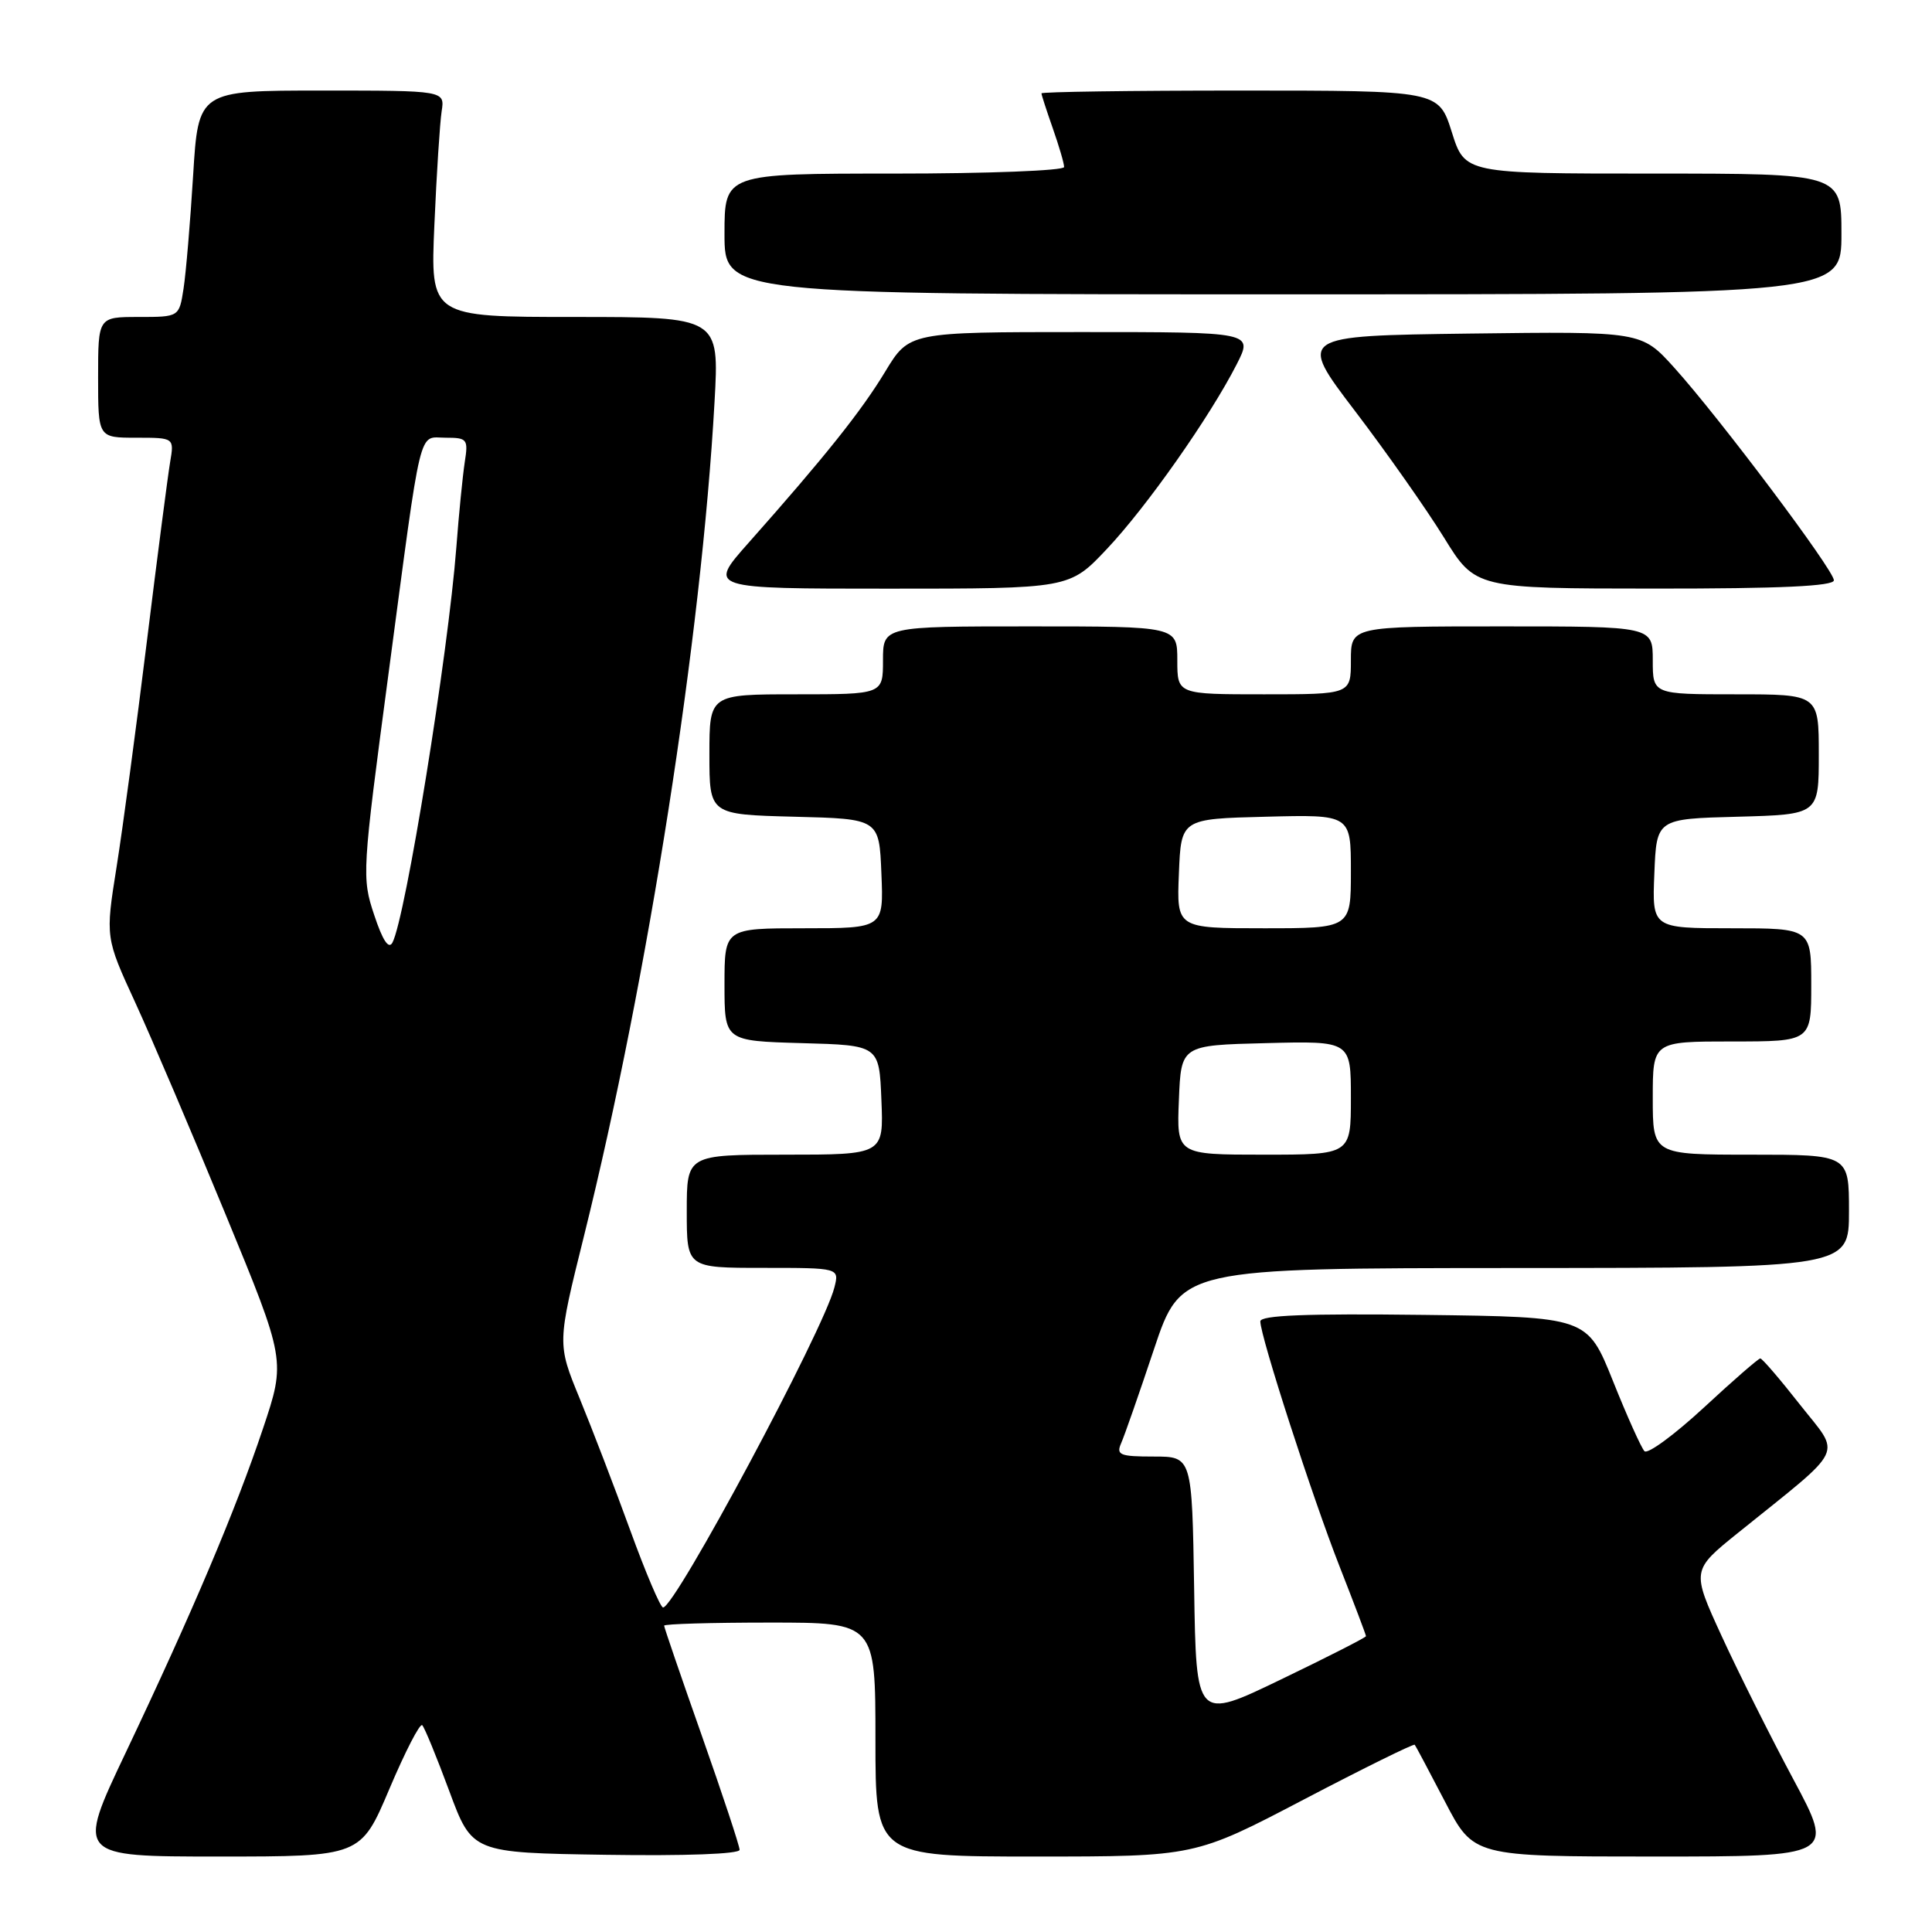 <?xml version="1.0" encoding="UTF-8" standalone="no"?>
<!DOCTYPE svg PUBLIC "-//W3C//DTD SVG 1.1//EN" "http://www.w3.org/Graphics/SVG/1.1/DTD/svg11.dtd" >
<svg xmlns="http://www.w3.org/2000/svg" xmlns:xlink="http://www.w3.org/1999/xlink" version="1.1" viewBox="0 0 256 256">
 <g >
 <path fill="currentColor"
d=" M 51.60 237.03 C 53.69 232.10 55.64 228.30 55.95 228.60 C 56.25 228.89 57.86 232.81 59.53 237.32 C 62.56 245.50 62.56 245.50 80.28 245.77 C 90.75 245.93 98.00 245.67 98.00 245.11 C 98.00 244.60 95.75 237.80 93.00 230.00 C 90.25 222.20 88.00 215.63 88.00 215.41 C 88.00 215.18 94.30 215.00 102.00 215.00 C 116.00 215.00 116.00 215.00 116.00 230.50 C 116.00 246.00 116.00 246.00 137.17 246.00 C 158.33 246.00 158.33 246.00 172.77 238.44 C 180.72 234.28 187.33 231.02 187.46 231.19 C 187.60 231.36 189.40 234.76 191.48 238.75 C 195.25 246.00 195.25 246.00 219.18 246.00 C 243.11 246.00 243.11 246.00 237.62 235.75 C 234.60 230.11 230.33 221.58 228.13 216.79 C 224.13 208.08 224.13 208.08 230.31 203.10 C 244.76 191.46 243.98 193.07 238.52 186.14 C 235.87 182.76 233.50 180.00 233.25 180.00 C 233.00 180.00 229.62 182.94 225.74 186.54 C 221.85 190.13 218.33 192.72 217.90 192.29 C 217.48 191.85 215.60 187.68 213.73 183.00 C 210.32 174.50 210.32 174.50 188.66 174.23 C 173.07 174.04 167.00 174.28 167.00 175.09 C 167.00 177.07 173.89 198.37 177.51 207.59 C 179.43 212.48 181.00 216.63 181.00 216.80 C 181.00 216.97 175.94 219.55 169.75 222.53 C 158.50 227.96 158.50 227.96 158.23 210.48 C 157.95 193.00 157.95 193.00 152.87 193.00 C 148.40 193.00 147.88 192.79 148.55 191.25 C 148.98 190.29 150.94 184.67 152.91 178.77 C 156.50 168.04 156.50 168.04 200.75 168.02 C 245.00 168.00 245.00 168.00 245.00 160.50 C 245.00 153.00 245.00 153.00 232.00 153.00 C 219.00 153.00 219.00 153.00 219.00 145.50 C 219.00 138.00 219.00 138.00 229.50 138.00 C 240.00 138.00 240.00 138.00 240.00 130.50 C 240.00 123.00 240.00 123.00 229.46 123.00 C 218.91 123.00 218.91 123.00 219.21 115.75 C 219.50 108.50 219.50 108.50 230.25 108.22 C 241.00 107.93 241.00 107.93 241.00 99.97 C 241.00 92.00 241.00 92.00 230.00 92.00 C 219.00 92.00 219.00 92.00 219.00 87.50 C 219.00 83.00 219.00 83.00 199.00 83.00 C 179.00 83.00 179.00 83.00 179.00 87.50 C 179.00 92.00 179.00 92.00 167.50 92.00 C 156.00 92.00 156.00 92.00 156.00 87.50 C 156.00 83.00 156.00 83.00 136.50 83.00 C 117.00 83.00 117.00 83.00 117.00 87.50 C 117.00 92.00 117.00 92.00 105.50 92.00 C 94.00 92.00 94.00 92.00 94.00 99.97 C 94.00 107.93 94.00 107.93 105.25 108.22 C 116.50 108.50 116.50 108.50 116.79 115.75 C 117.09 123.00 117.09 123.00 106.54 123.00 C 96.00 123.00 96.00 123.00 96.00 130.47 C 96.00 137.93 96.00 137.93 106.25 138.22 C 116.50 138.50 116.50 138.50 116.79 145.75 C 117.09 153.00 117.09 153.00 104.04 153.00 C 91.00 153.00 91.00 153.00 91.00 160.50 C 91.00 168.00 91.00 168.00 101.11 168.00 C 111.22 168.00 111.22 168.00 110.56 170.60 C 109.15 176.23 89.46 213.00 87.86 213.00 C 87.51 213.00 85.55 208.39 83.50 202.75 C 81.45 197.11 78.43 189.25 76.80 185.28 C 73.83 178.05 73.83 178.05 77.38 163.78 C 85.88 129.54 92.93 84.48 94.68 53.25 C 95.31 42.00 95.31 42.00 76.16 42.00 C 57.02 42.00 57.02 42.00 57.56 29.75 C 57.85 23.01 58.29 16.26 58.52 14.75 C 58.95 12.00 58.95 12.00 42.62 12.00 C 26.28 12.00 26.28 12.00 25.59 23.25 C 25.21 29.44 24.64 36.19 24.32 38.25 C 23.74 42.00 23.74 42.00 18.37 42.00 C 13.00 42.00 13.00 42.00 13.00 50.00 C 13.00 58.00 13.00 58.00 18.05 58.00 C 23.09 58.00 23.09 58.00 22.54 61.25 C 22.24 63.04 20.85 73.72 19.46 85.00 C 18.07 96.28 16.27 109.71 15.45 114.86 C 13.96 124.23 13.96 124.23 17.93 132.86 C 20.11 137.61 25.49 150.23 29.88 160.89 C 37.87 180.28 37.87 180.28 34.84 189.31 C 31.23 200.09 25.50 213.61 16.65 232.25 C 10.12 246.00 10.12 246.00 28.96 246.00 C 47.80 246.00 47.80 246.00 51.60 237.03 Z  M 146.66 72.75 C 151.95 67.15 160.32 55.23 163.88 48.25 C 166.04 44.00 166.04 44.00 143.25 44.00 C 120.47 44.00 120.47 44.00 117.29 49.25 C 114.13 54.48 109.31 60.52 99.15 71.97 C 93.80 78.00 93.80 78.00 117.76 78.00 C 141.71 78.00 141.71 78.00 146.66 72.75 Z  M 243.00 76.89 C 243.00 75.55 227.84 55.36 221.83 48.70 C 217.50 43.91 217.50 43.91 194.73 44.20 C 171.96 44.50 171.96 44.50 179.56 54.48 C 183.74 59.97 189.03 67.50 191.33 71.22 C 195.50 77.98 195.50 77.98 219.25 77.99 C 235.94 78.00 243.00 77.67 243.00 76.89 Z  M 244.00 31.00 C 244.00 23.00 244.00 23.00 219.05 23.00 C 194.10 23.00 194.10 23.00 192.37 17.50 C 190.63 12.00 190.63 12.00 164.32 12.00 C 149.84 12.00 138.00 12.17 138.00 12.37 C 138.00 12.58 138.68 14.66 139.50 17.00 C 140.32 19.34 141.00 21.64 141.00 22.13 C 141.00 22.61 130.88 23.00 118.50 23.00 C 96.00 23.00 96.00 23.00 96.00 31.00 C 96.00 39.00 96.00 39.00 170.00 39.00 C 244.00 39.00 244.00 39.00 244.00 31.00 Z  M 156.21 145.75 C 156.50 138.50 156.50 138.50 167.75 138.22 C 179.00 137.93 179.00 137.93 179.00 145.47 C 179.00 153.00 179.00 153.00 167.46 153.00 C 155.91 153.00 155.91 153.00 156.21 145.75 Z  M 49.58 121.23 C 47.93 116.29 47.98 115.55 51.47 89.34 C 55.97 55.52 55.37 58.00 59.06 58.00 C 61.92 58.00 62.06 58.19 61.58 61.25 C 61.31 63.04 60.80 68.10 60.47 72.50 C 59.38 86.70 53.73 121.65 52.00 124.90 C 51.50 125.83 50.70 124.62 49.58 121.23 Z  M 156.21 115.75 C 156.50 108.50 156.50 108.50 167.75 108.22 C 179.00 107.93 179.00 107.93 179.00 115.47 C 179.00 123.00 179.00 123.00 167.46 123.00 C 155.91 123.00 155.91 123.00 156.21 115.75 Z "/>
</g>
</svg>
